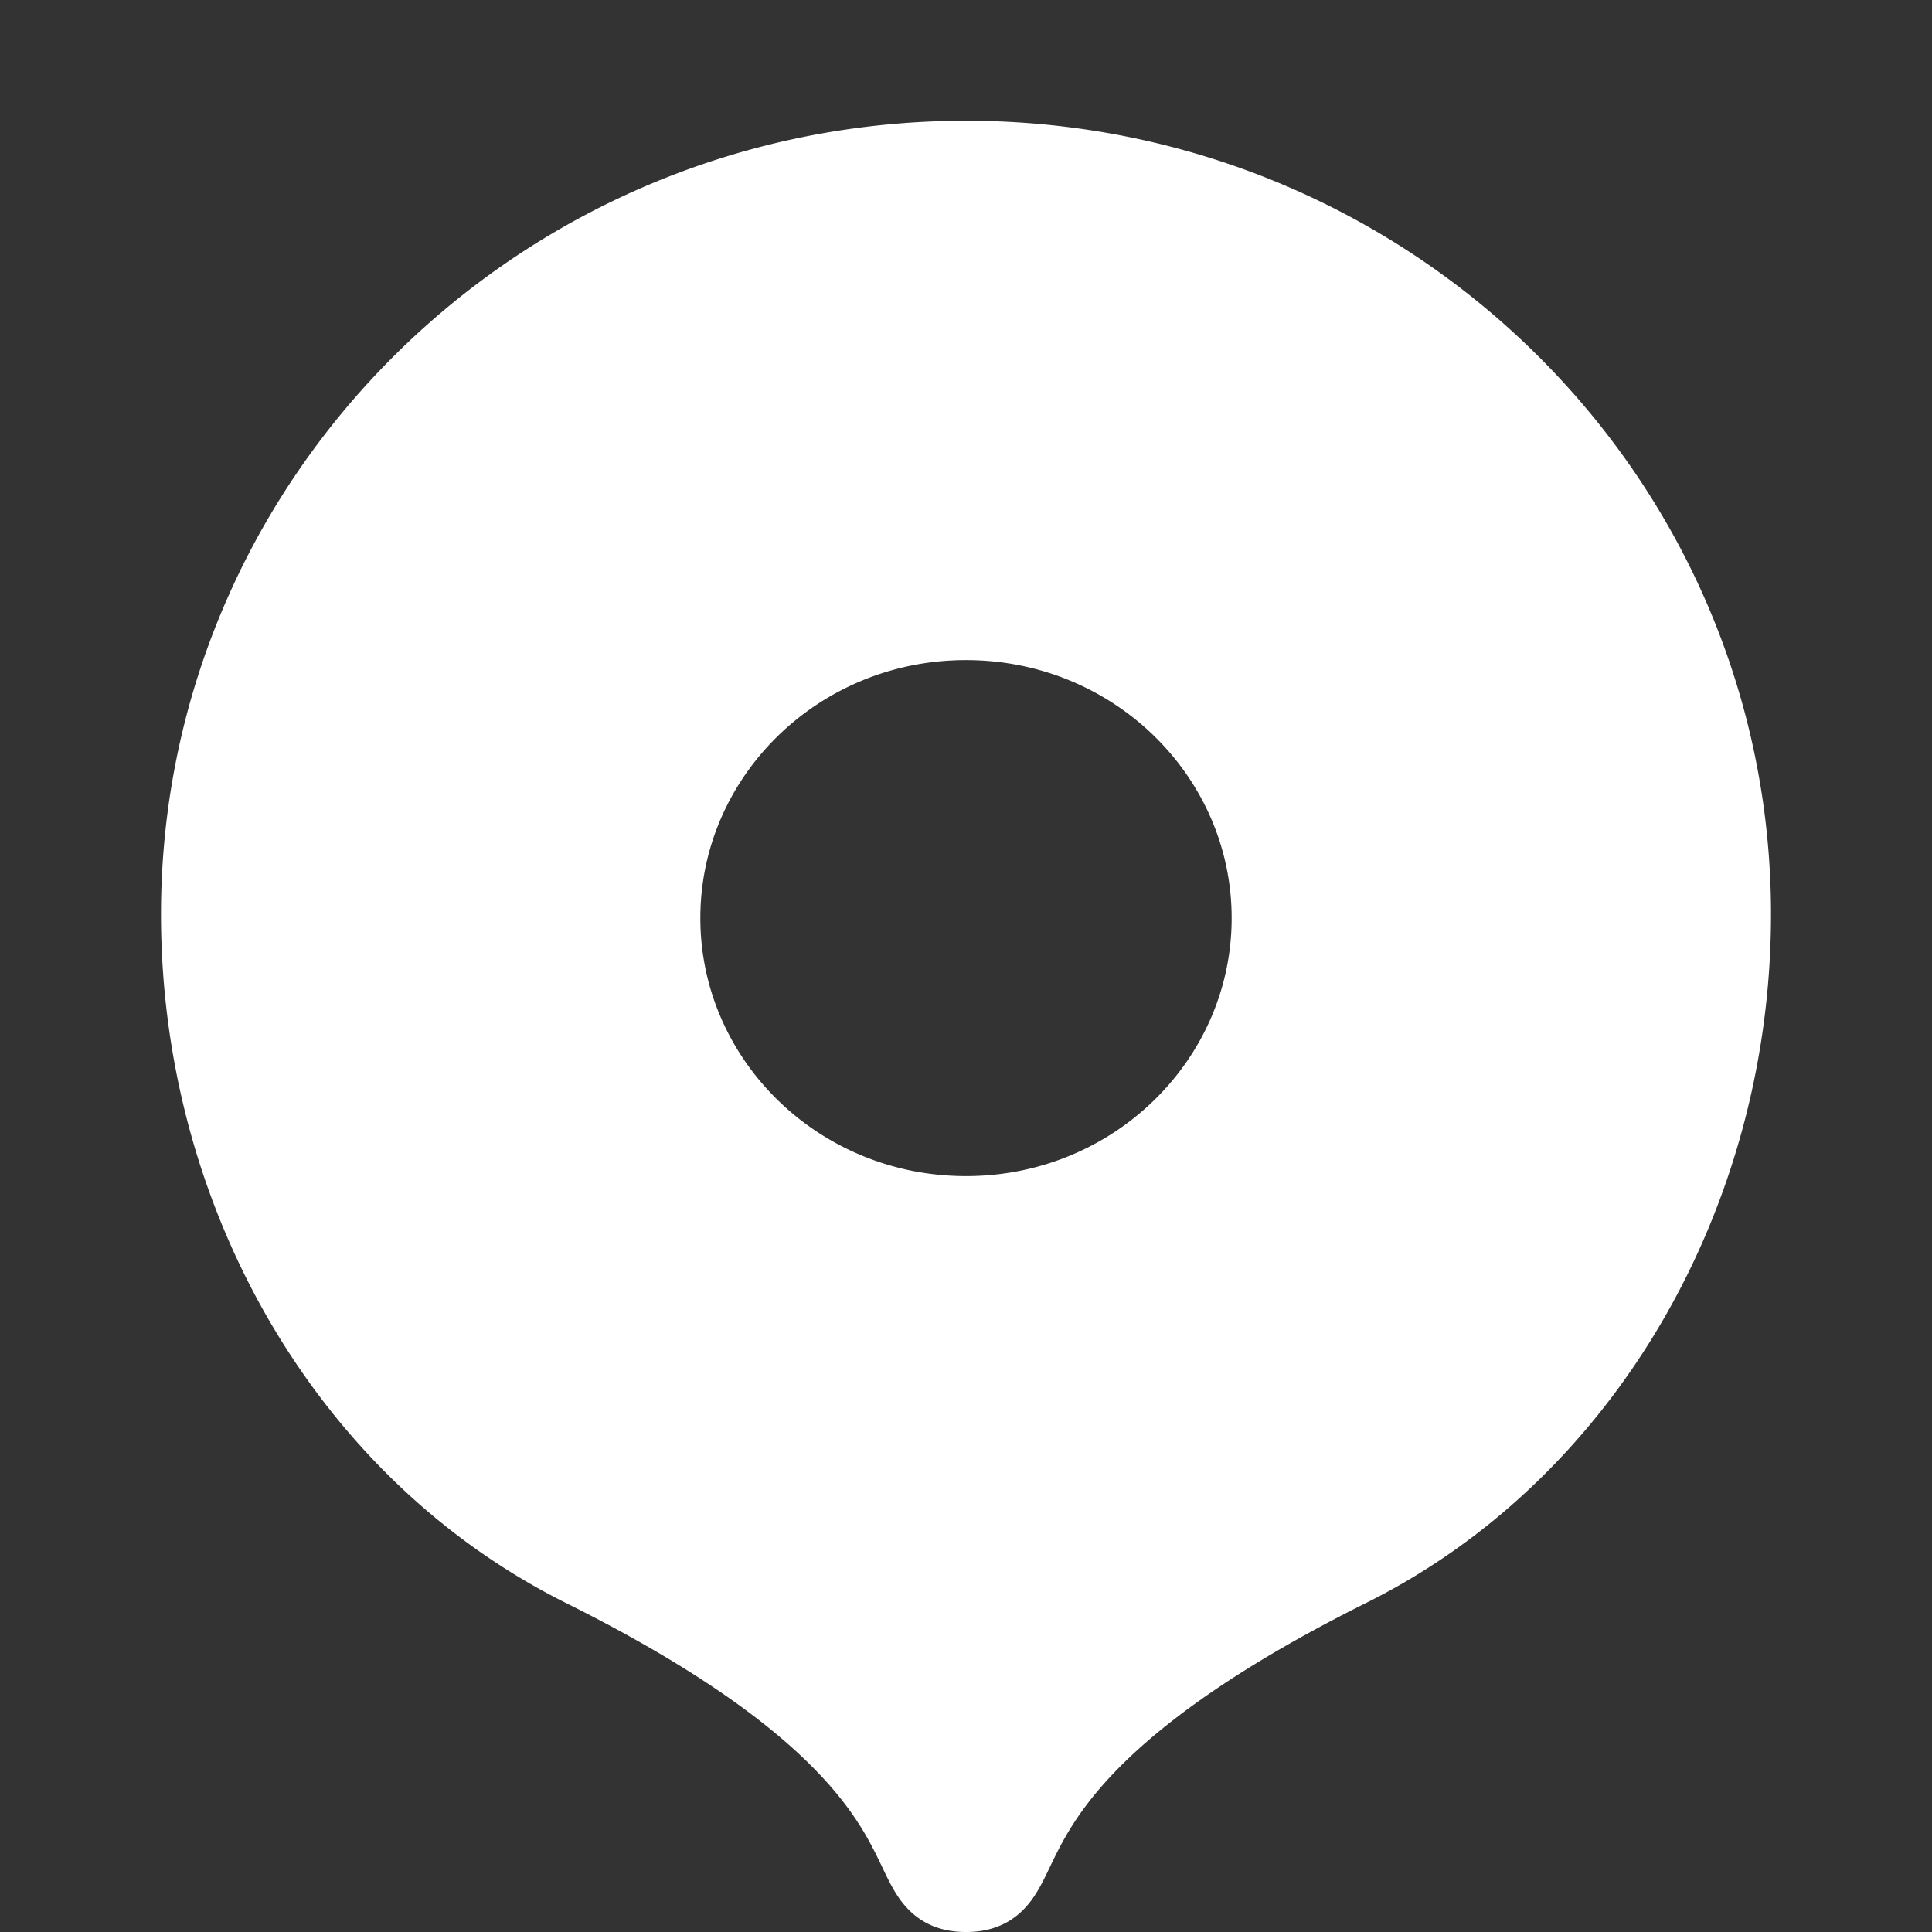 <!DOCTYPE svg PUBLIC "-//W3C//DTD SVG 1.1//EN" "http://www.w3.org/Graphics/SVG/1.1/DTD/svg11.dtd">
<!-- Uploaded to: SVG Repo, www.svgrepo.com, Transformed by: SVG Repo Mixer Tools -->
<svg width="800px" height="800px" viewBox="0 0 24 24" fill="none" xmlns="http://www.w3.org/2000/svg" stroke="#ffff">
<rect x="0" y="0" width="24" height="24" fill="#333333" stroke="none"/>
<g id="SVGRepo_bgCarrier" stroke-width="0"/>
<g id="SVGRepo_tracerCarrier" stroke-linecap="round" stroke-linejoin="round"/>
<g id="SVGRepo_iconCarrier">
<path d="M12 23.5c-1 0 .183-1.579-4.747-4.035a7.857 7.857 0 0 1-.785-.45C4.015 17.419 2.5 14.5 2.5 11.358 2.5 6.19 6.753 2 12 2s9.5 4.19 9.5 9.357c0 3.462-1.844 6.657-4.745 8.104C11.82 21.92 13 23.5 12 23.5zm0-8.39c2.111 0 3.8-1.672 3.8-3.705C15.8 9.372 14.111 7.7 12 7.7c-2.111 0-3.8 1.672-3.8 3.705 0 2.033 1.689 3.705 3.8 3.705z" fill="#ffff"/>
</g>
</svg>